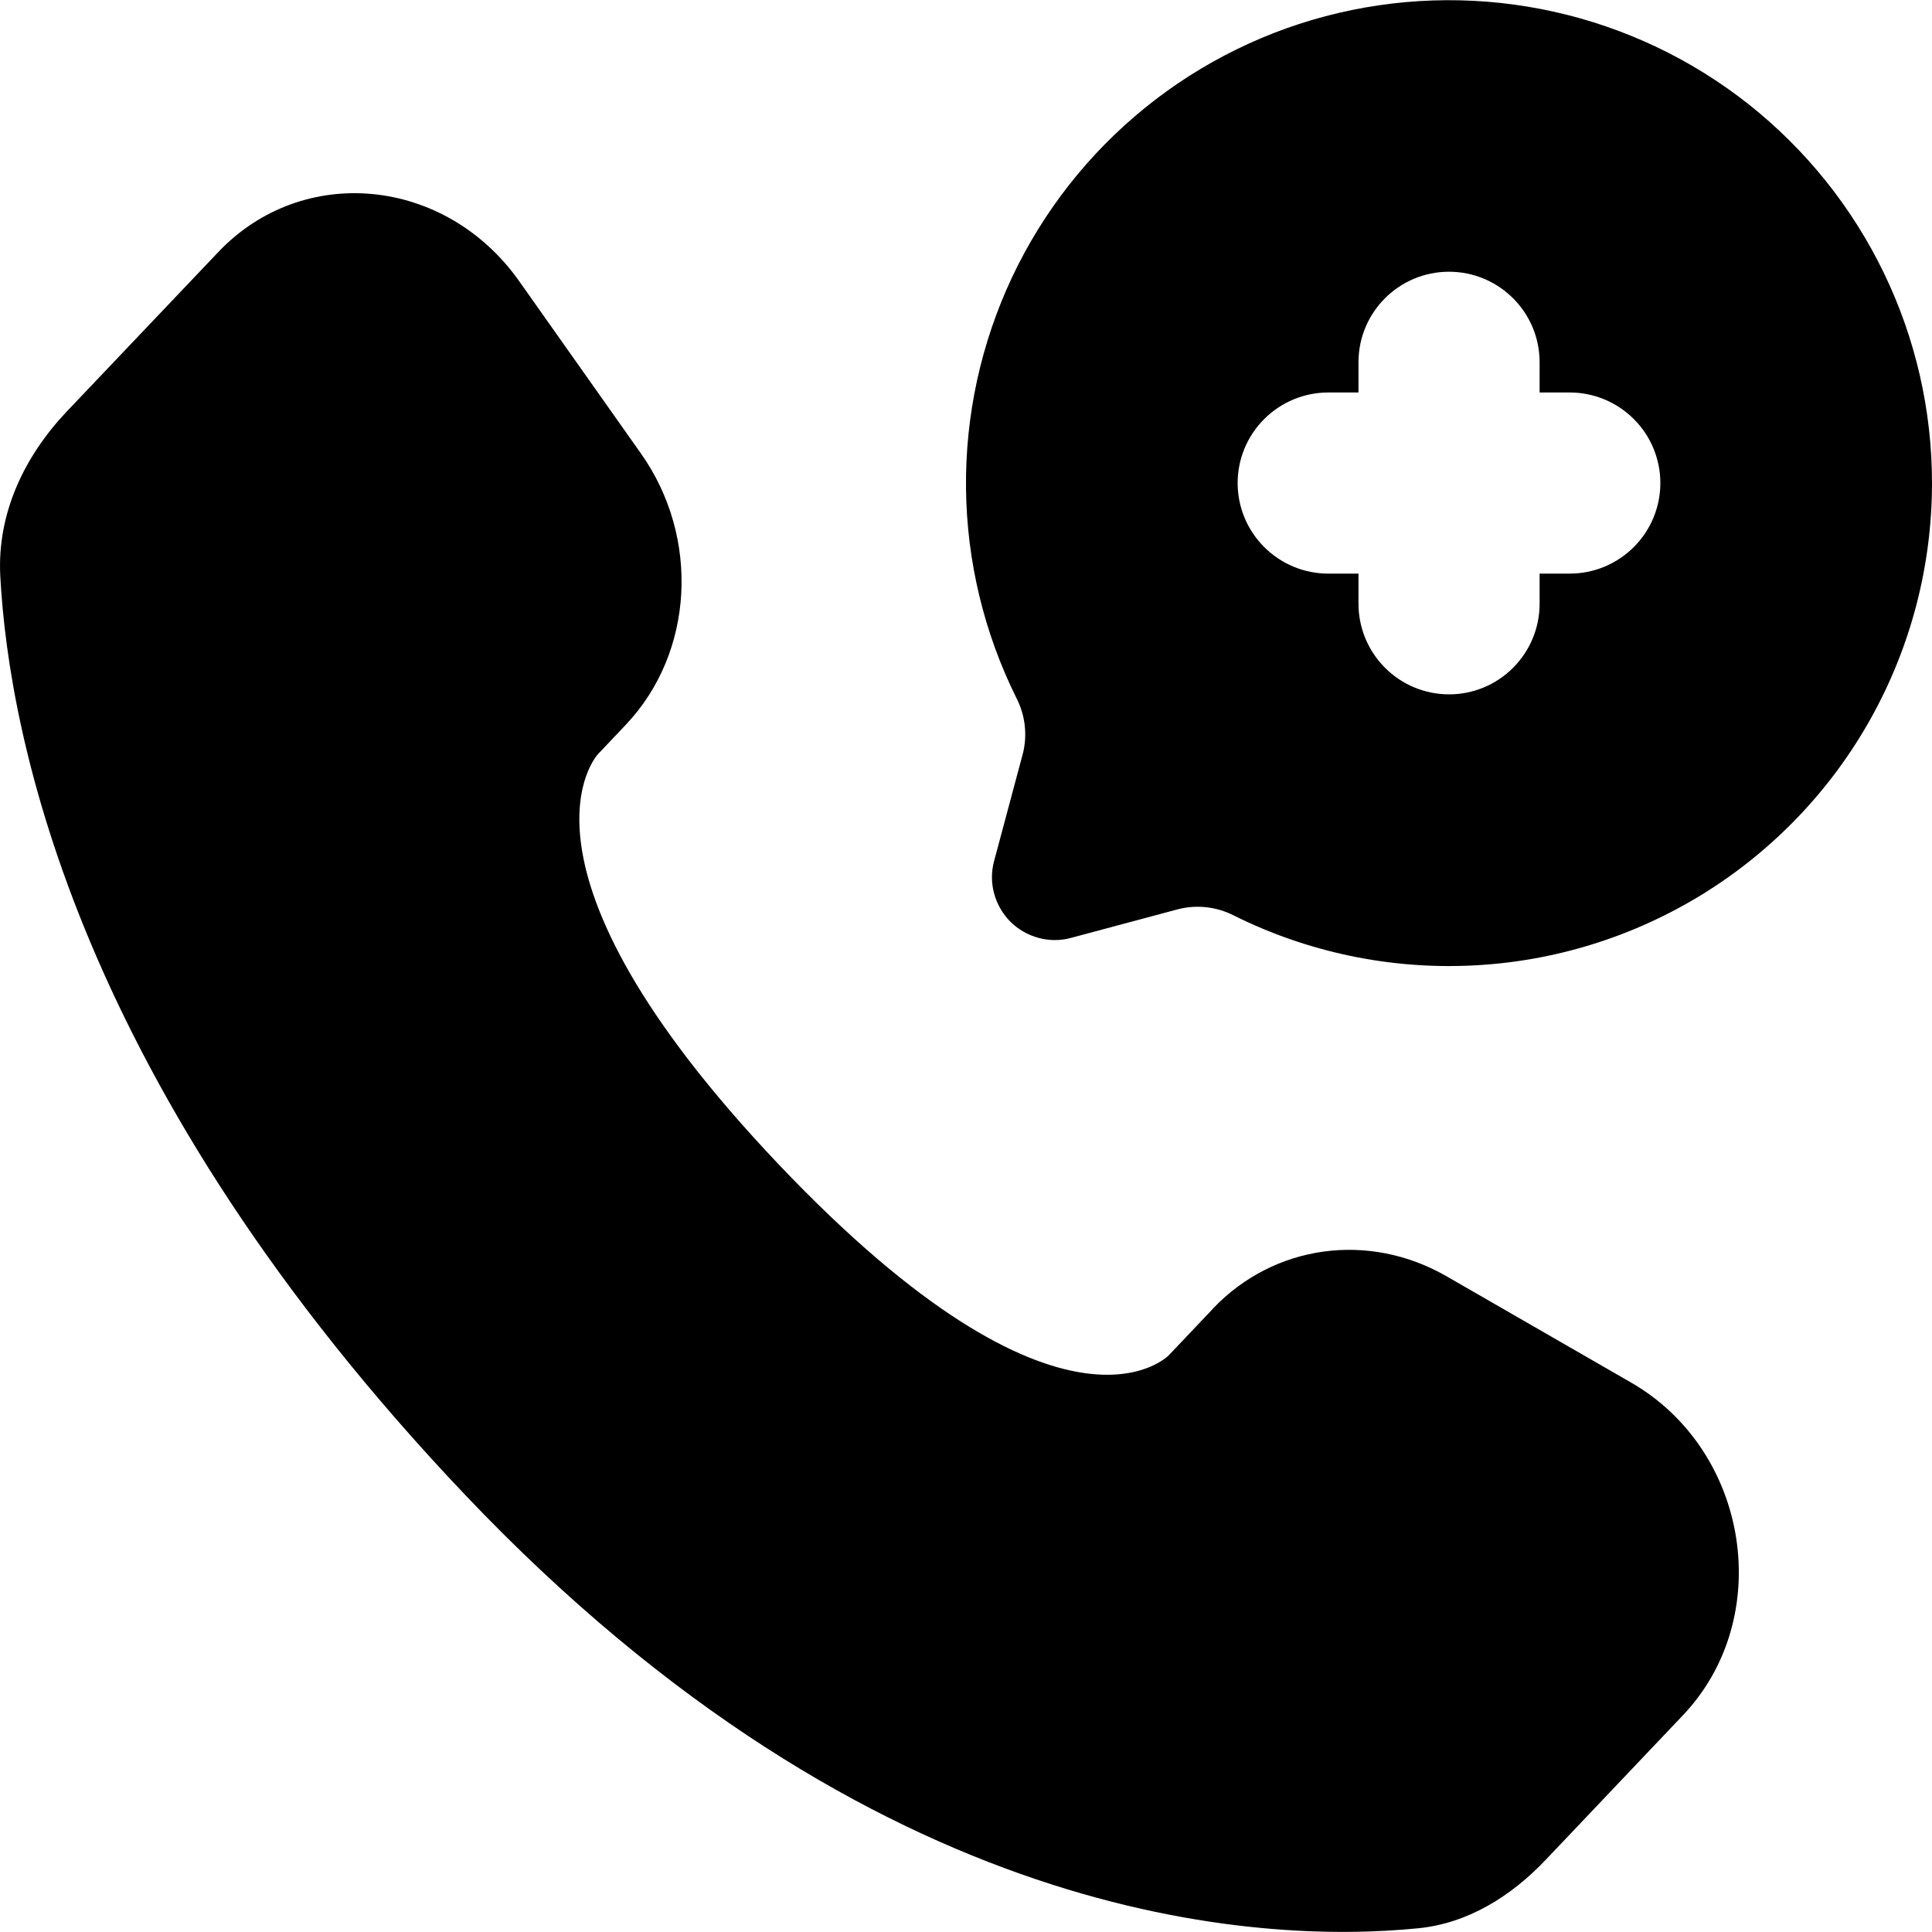 <svg width="20" height="20" viewBox="0 0 20 20" fill="none" xmlns="http://www.w3.org/2000/svg">
<path d="M12.556 13.548L12.101 14.028C12.101 14.028 11.018 15.167 8.063 12.056C5.108 8.945 6.191 7.806 6.191 7.806L6.478 7.503C7.184 6.759 7.251 5.565 6.634 4.693L5.374 2.91C4.61 1.83 3.135 1.688 2.26 2.609L0.691 4.26C0.258 4.717 -0.032 5.308 0.003 5.965C0.093 7.645 0.811 11.258 4.815 15.475C9.062 19.945 13.047 20.123 14.676 19.962C15.192 19.912 15.64 19.633 16.001 19.253L17.421 17.757C18.381 16.747 18.111 15.017 16.883 14.311L14.973 13.211C14.167 12.748 13.186 12.884 12.556 13.547" fill="black"/>
<path fill-rule="evenodd" clip-rule="evenodd" d="M20 5C20 5.851 19.783 6.689 19.369 7.433C18.955 8.177 18.358 8.802 17.634 9.251C16.91 9.699 16.084 9.956 15.233 9.995C14.383 10.035 13.536 9.857 12.774 9.478C12.597 9.387 12.393 9.363 12.2 9.411L11.087 9.709C10.977 9.739 10.861 9.739 10.751 9.709C10.64 9.679 10.54 9.621 10.459 9.541C10.379 9.46 10.321 9.36 10.291 9.249C10.261 9.139 10.261 9.023 10.291 8.913L10.589 7.8C10.637 7.607 10.613 7.403 10.522 7.226C10.187 6.551 10.008 5.809 10 5.055C9.992 4.302 10.155 3.556 10.475 2.874C10.796 2.192 11.267 1.591 11.852 1.117C12.438 0.642 13.123 0.306 13.857 0.134C14.591 -0.038 15.354 -0.042 16.089 0.122C16.825 0.286 17.514 0.614 18.105 1.082C18.695 1.55 19.173 2.146 19.501 2.824C19.829 3.502 20 4.246 20 5ZM15 2.813C15.518 2.813 15.938 3.233 15.938 3.75V4.063H16.25C16.499 4.063 16.737 4.162 16.913 4.338C17.089 4.513 17.188 4.752 17.188 5.001C17.188 5.249 17.089 5.488 16.913 5.663C16.737 5.839 16.499 5.938 16.25 5.938H15.938V6.25C15.938 6.499 15.839 6.737 15.663 6.913C15.488 7.089 15.249 7.188 15.001 7.188C14.752 7.188 14.513 7.089 14.338 6.913C14.162 6.737 14.063 6.499 14.063 6.25V5.938H13.75C13.501 5.938 13.263 5.839 13.087 5.663C12.911 5.488 12.812 5.249 12.812 5.001C12.812 4.752 12.911 4.513 13.087 4.338C13.263 4.162 13.501 4.063 13.75 4.063H14.063V3.75C14.063 3.232 14.483 2.813 15 2.813Z" fill="black"/>
</svg>
